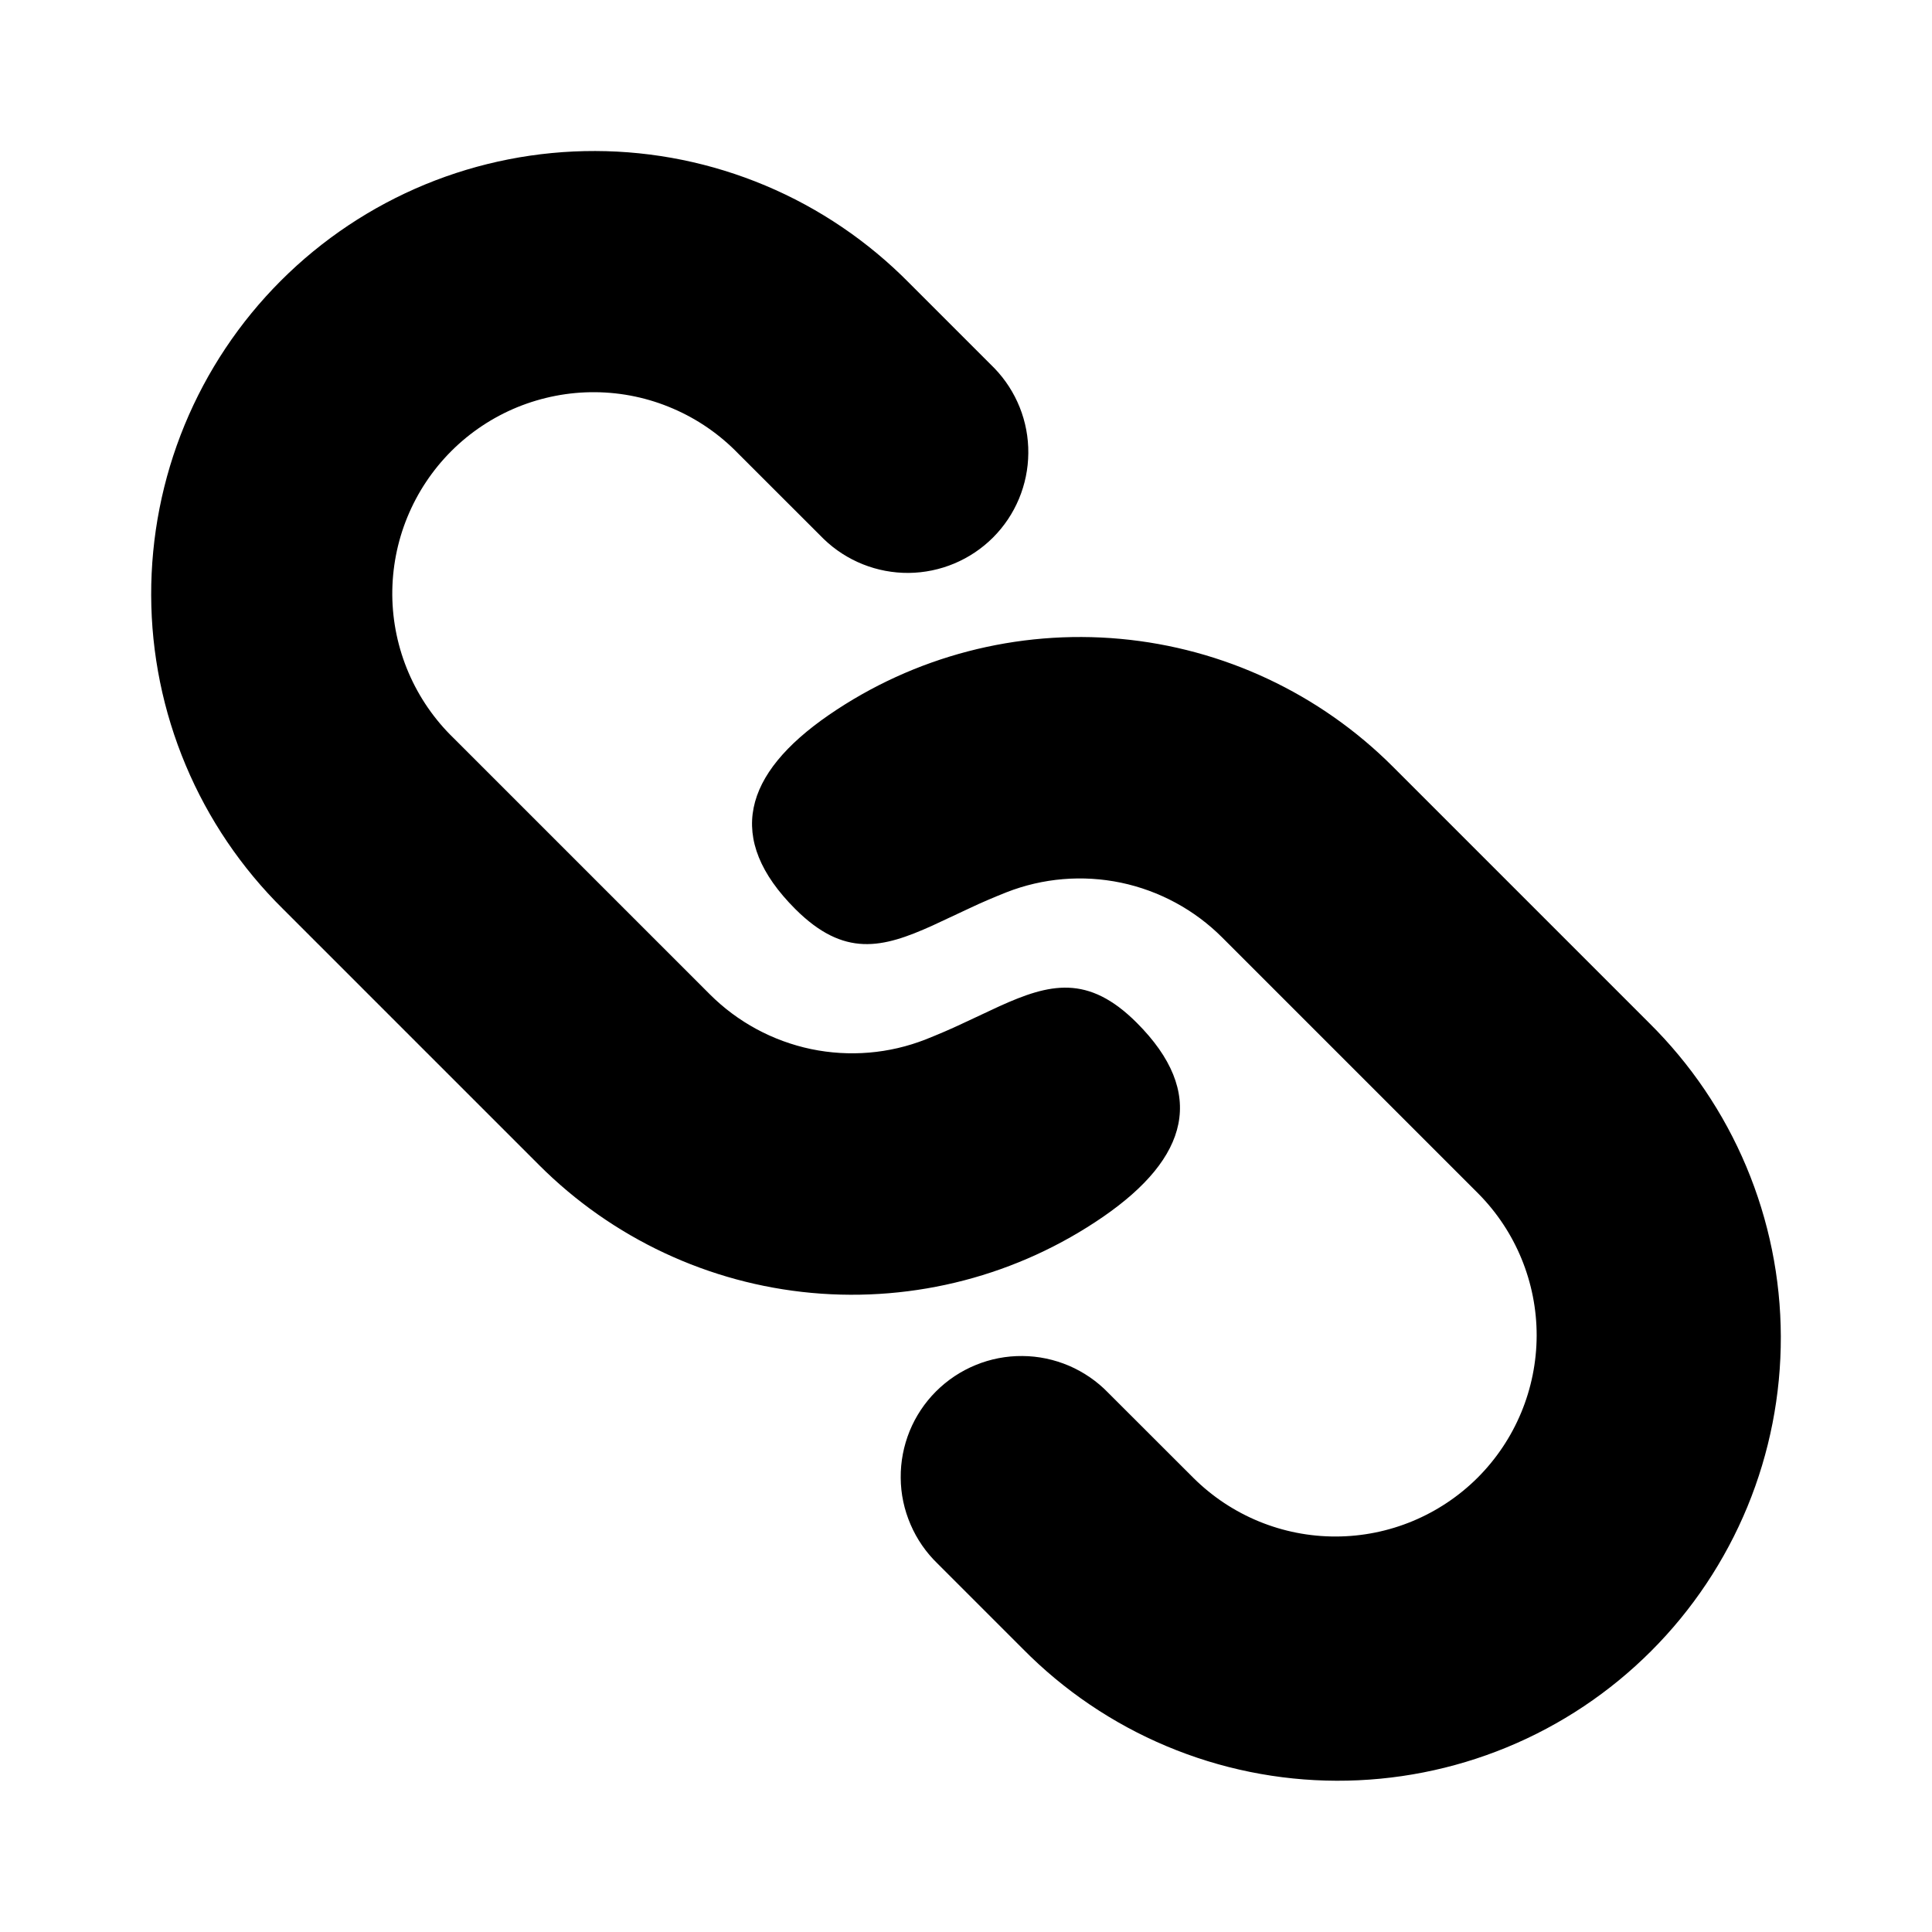 <svg width="24" height="24" viewBox="0 0 24 24" fill="none" xmlns="http://www.w3.org/2000/svg">
<path d="M17.303 9.524L20.485 12.706C21.001 13.216 21.412 13.822 21.693 14.491C21.974 15.16 22.12 15.877 22.122 16.603C22.124 17.328 21.983 18.047 21.707 18.717C21.43 19.388 21.024 19.997 20.511 20.51C19.998 21.023 19.389 21.43 18.718 21.706C18.048 21.982 17.329 22.123 16.604 22.121C15.878 22.119 15.161 21.973 14.492 21.692C13.823 21.411 13.216 21 12.707 20.484L11.647 19.424C11.504 19.286 11.389 19.12 11.311 18.937C11.232 18.754 11.19 18.558 11.189 18.358C11.187 18.159 11.225 17.962 11.3 17.777C11.375 17.593 11.487 17.425 11.627 17.285C11.768 17.144 11.936 17.032 12.12 16.957C12.304 16.881 12.502 16.843 12.701 16.845C12.9 16.846 13.097 16.888 13.28 16.966C13.463 17.045 13.629 17.159 13.767 17.302L14.829 18.363C15.299 18.828 15.933 19.089 16.595 19.087C17.256 19.086 17.889 18.822 18.357 18.355C18.824 17.887 19.087 17.254 19.089 16.592C19.09 15.931 18.829 15.296 18.364 14.827L15.182 11.645C14.838 11.301 14.401 11.065 13.925 10.965C13.449 10.866 12.954 10.907 12.501 11.085C12.34 11.149 12.188 11.214 12.047 11.281L11.583 11.498C10.963 11.778 10.486 11.898 9.879 11.292C9.007 10.42 9.233 9.615 10.296 8.882C11.355 8.153 12.636 7.819 13.916 7.936C15.196 8.053 16.394 8.615 17.303 9.524ZM11.293 3.514L12.353 4.574C12.626 4.857 12.778 5.236 12.774 5.629C12.771 6.022 12.614 6.399 12.336 6.677C12.058 6.955 11.682 7.113 11.288 7.117C10.895 7.12 10.516 6.969 10.233 6.696L9.172 5.636C8.941 5.397 8.666 5.207 8.361 5.076C8.056 4.944 7.728 4.875 7.396 4.872C7.064 4.869 6.735 4.933 6.427 5.058C6.12 5.184 5.841 5.369 5.606 5.604C5.371 5.839 5.186 6.118 5.06 6.425C4.934 6.732 4.871 7.061 4.873 7.393C4.876 7.725 4.945 8.053 5.076 8.358C5.207 8.663 5.397 8.939 5.636 9.17L8.818 12.352C9.162 12.696 9.599 12.932 10.075 13.032C10.551 13.131 11.046 13.09 11.499 12.912C11.66 12.848 11.812 12.783 11.953 12.716L12.417 12.499C13.037 12.219 13.515 12.099 14.121 12.705C14.993 13.577 14.767 14.382 13.704 15.115C12.645 15.844 11.364 16.178 10.084 16.061C8.804 15.944 7.606 15.382 6.697 14.473L3.515 11.291C2.999 10.782 2.588 10.175 2.307 9.506C2.026 8.837 1.88 8.12 1.878 7.394C1.876 6.669 2.017 5.95 2.293 5.28C2.57 4.609 2.976 4 3.489 3.487C4.002 2.974 4.611 2.568 5.282 2.291C5.952 2.015 6.671 1.874 7.396 1.876C8.122 1.878 8.839 2.024 9.508 2.305C10.177 2.586 10.784 2.998 11.293 3.514Z" fill="currentColor"/>
</svg>
